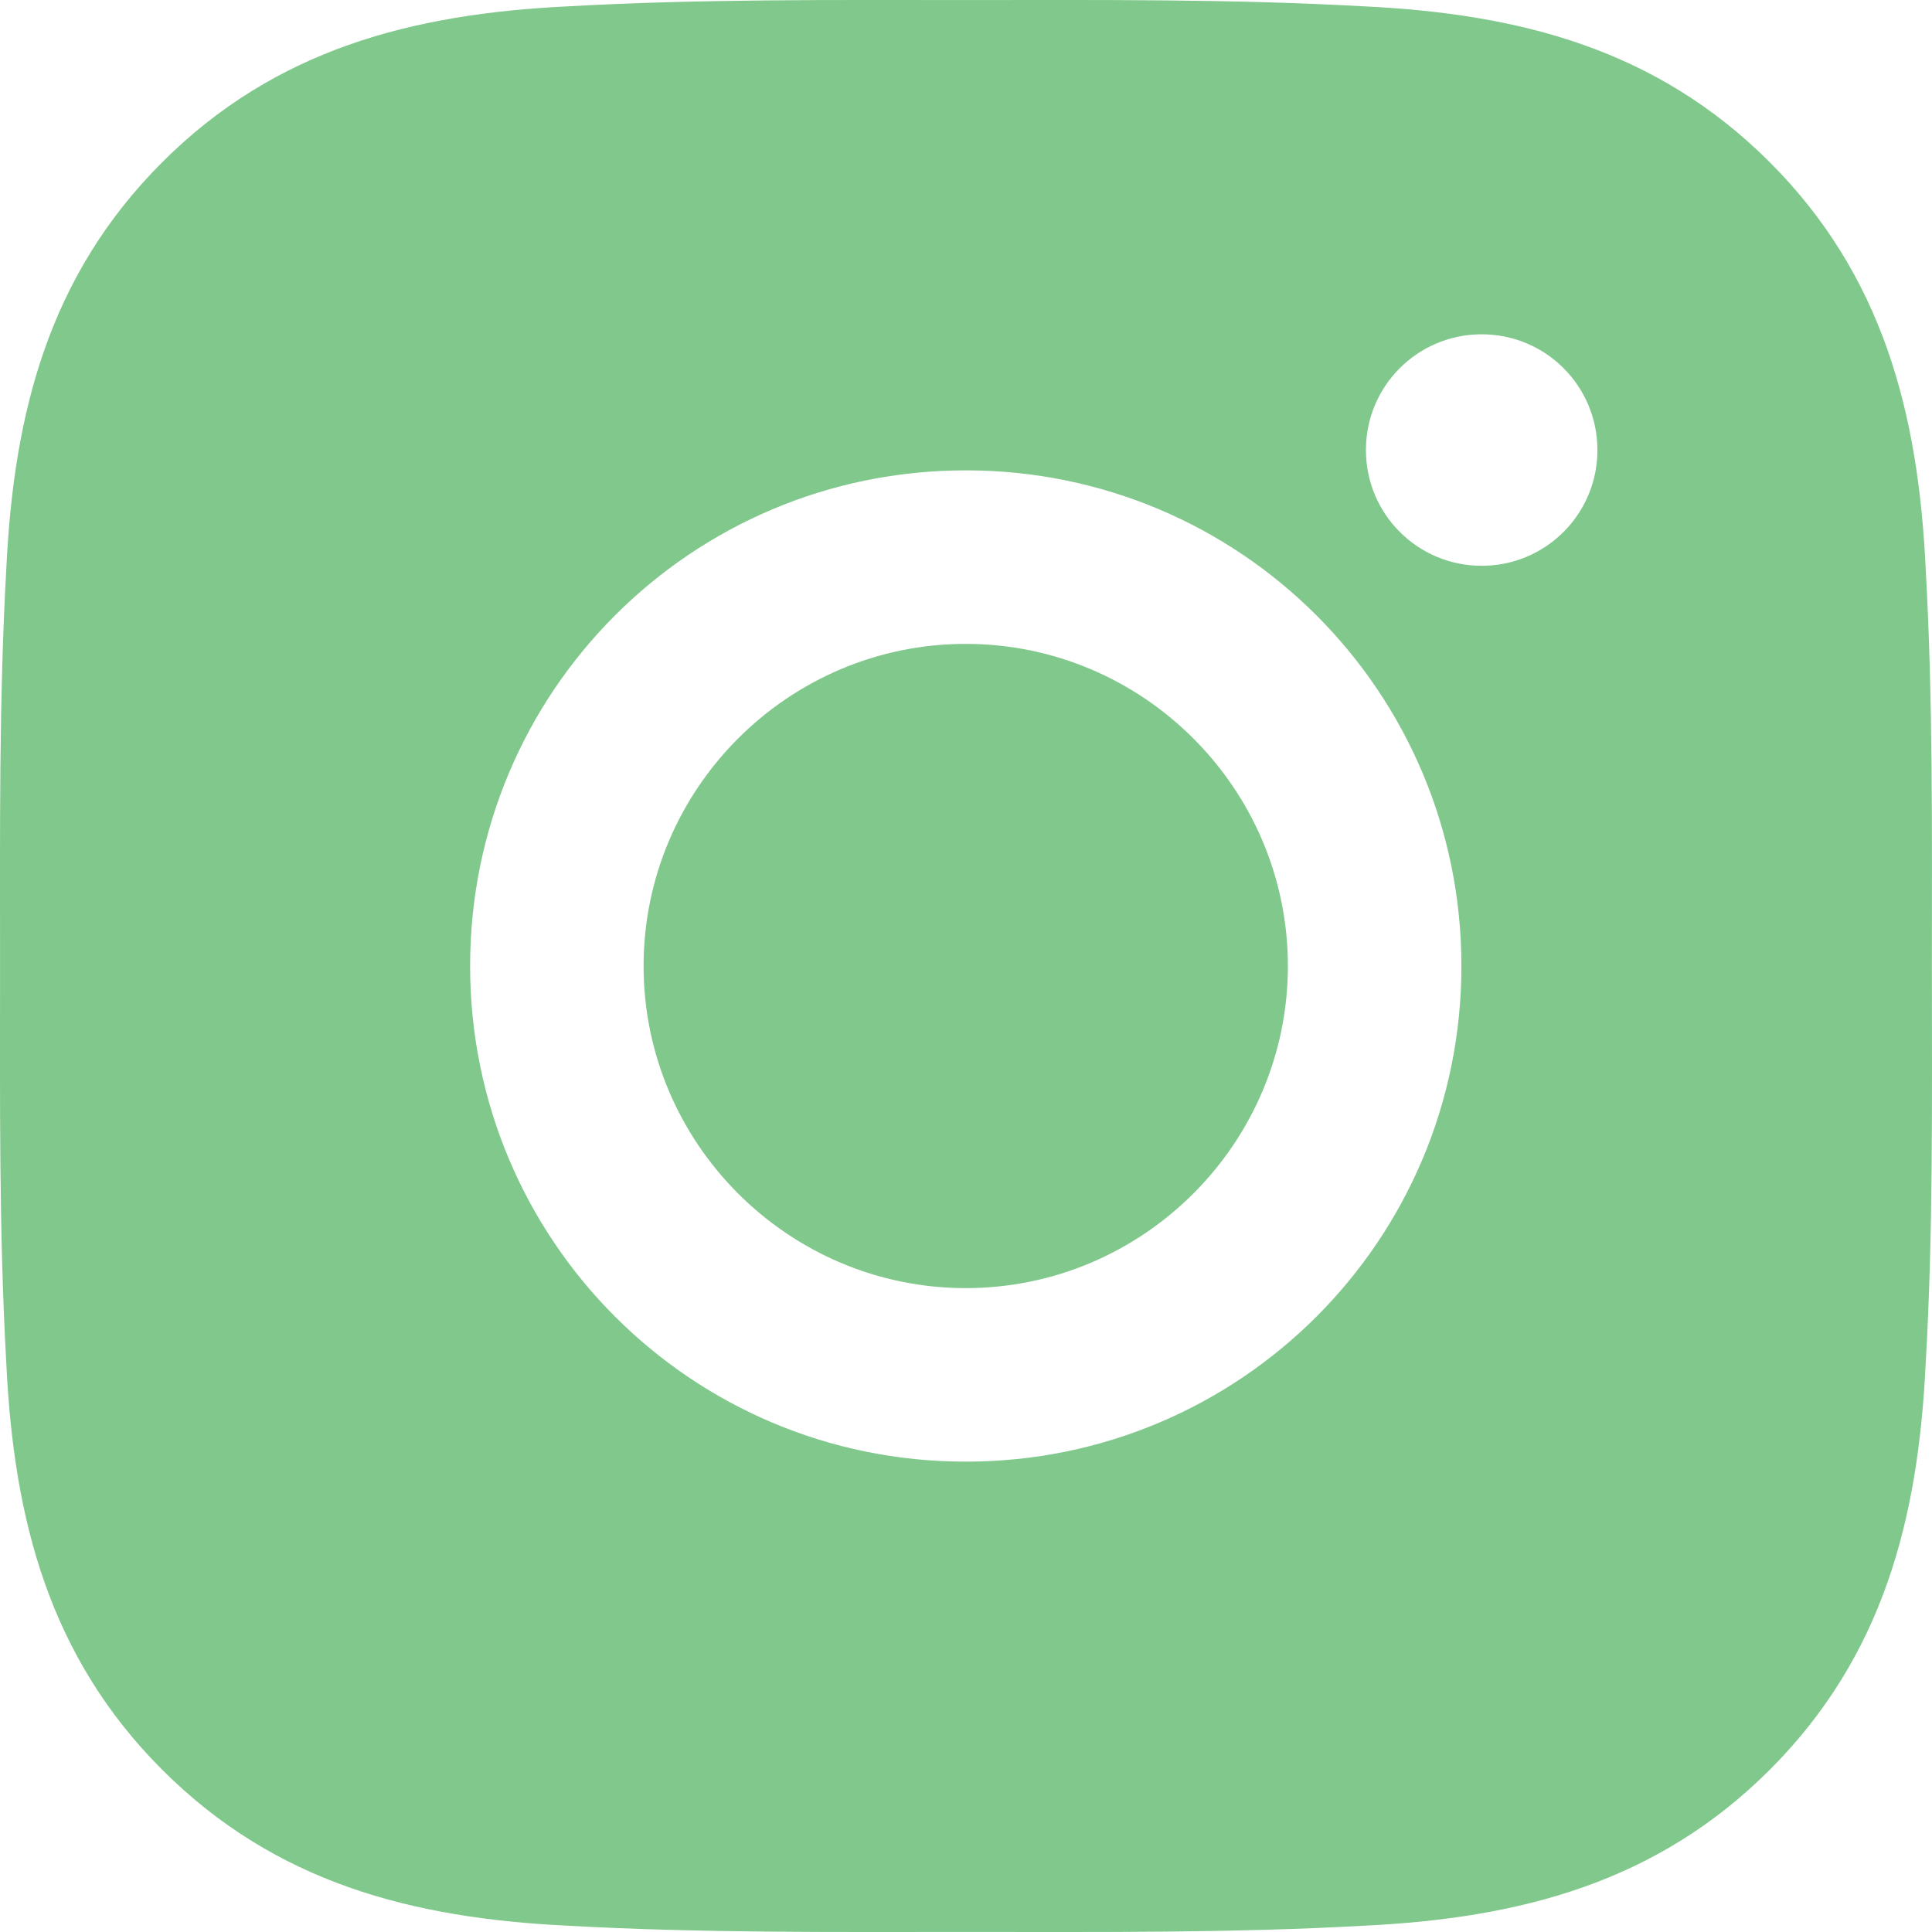 <svg width="33" height="33" viewBox="0 0 33 33" fill="none" xmlns="http://www.w3.org/2000/svg">
<path d="M16.496 10.998C13.466 10.998 10.993 13.47 10.993 16.5C10.993 19.53 13.466 22.002 16.496 22.002C19.525 22.002 21.998 19.53 21.998 16.5C21.998 13.47 19.525 10.998 16.496 10.998ZM32.998 16.5C32.998 14.222 33.019 11.964 32.891 9.689C32.763 7.047 32.16 4.703 30.229 2.771C28.293 0.835 25.952 0.237 23.31 0.109C21.032 -0.019 18.774 0.001 16.5 0.001C14.221 0.001 11.963 -0.019 9.689 0.109C7.047 0.237 4.703 0.839 2.771 2.771C0.835 4.707 0.237 7.047 0.109 9.689C-0.019 11.968 0.001 14.226 0.001 16.5C0.001 18.774 -0.019 21.036 0.109 23.311C0.237 25.953 0.839 28.297 2.771 30.229C4.707 32.165 7.047 32.764 9.689 32.892C11.967 33.019 14.225 32.999 16.5 32.999C18.778 32.999 21.036 33.019 23.31 32.892C25.952 32.764 28.297 32.161 30.229 30.229C32.164 28.293 32.763 25.953 32.891 23.311C33.023 21.036 32.998 18.779 32.998 16.5ZM16.496 24.966C11.811 24.966 8.03 21.185 8.03 16.5C8.03 11.815 11.811 8.034 16.496 8.034C21.18 8.034 24.962 11.815 24.962 16.5C24.962 21.185 21.18 24.966 16.496 24.966ZM25.308 9.664C24.214 9.664 23.331 8.781 23.331 7.687C23.331 6.593 24.214 5.71 25.308 5.71C26.402 5.71 27.285 6.593 27.285 7.687C27.286 7.947 27.235 8.204 27.136 8.444C27.036 8.684 26.891 8.902 26.707 9.086C26.523 9.27 26.305 9.415 26.065 9.515C25.825 9.614 25.568 9.665 25.308 9.664Z" fill="#80C88B"/>
</svg>
